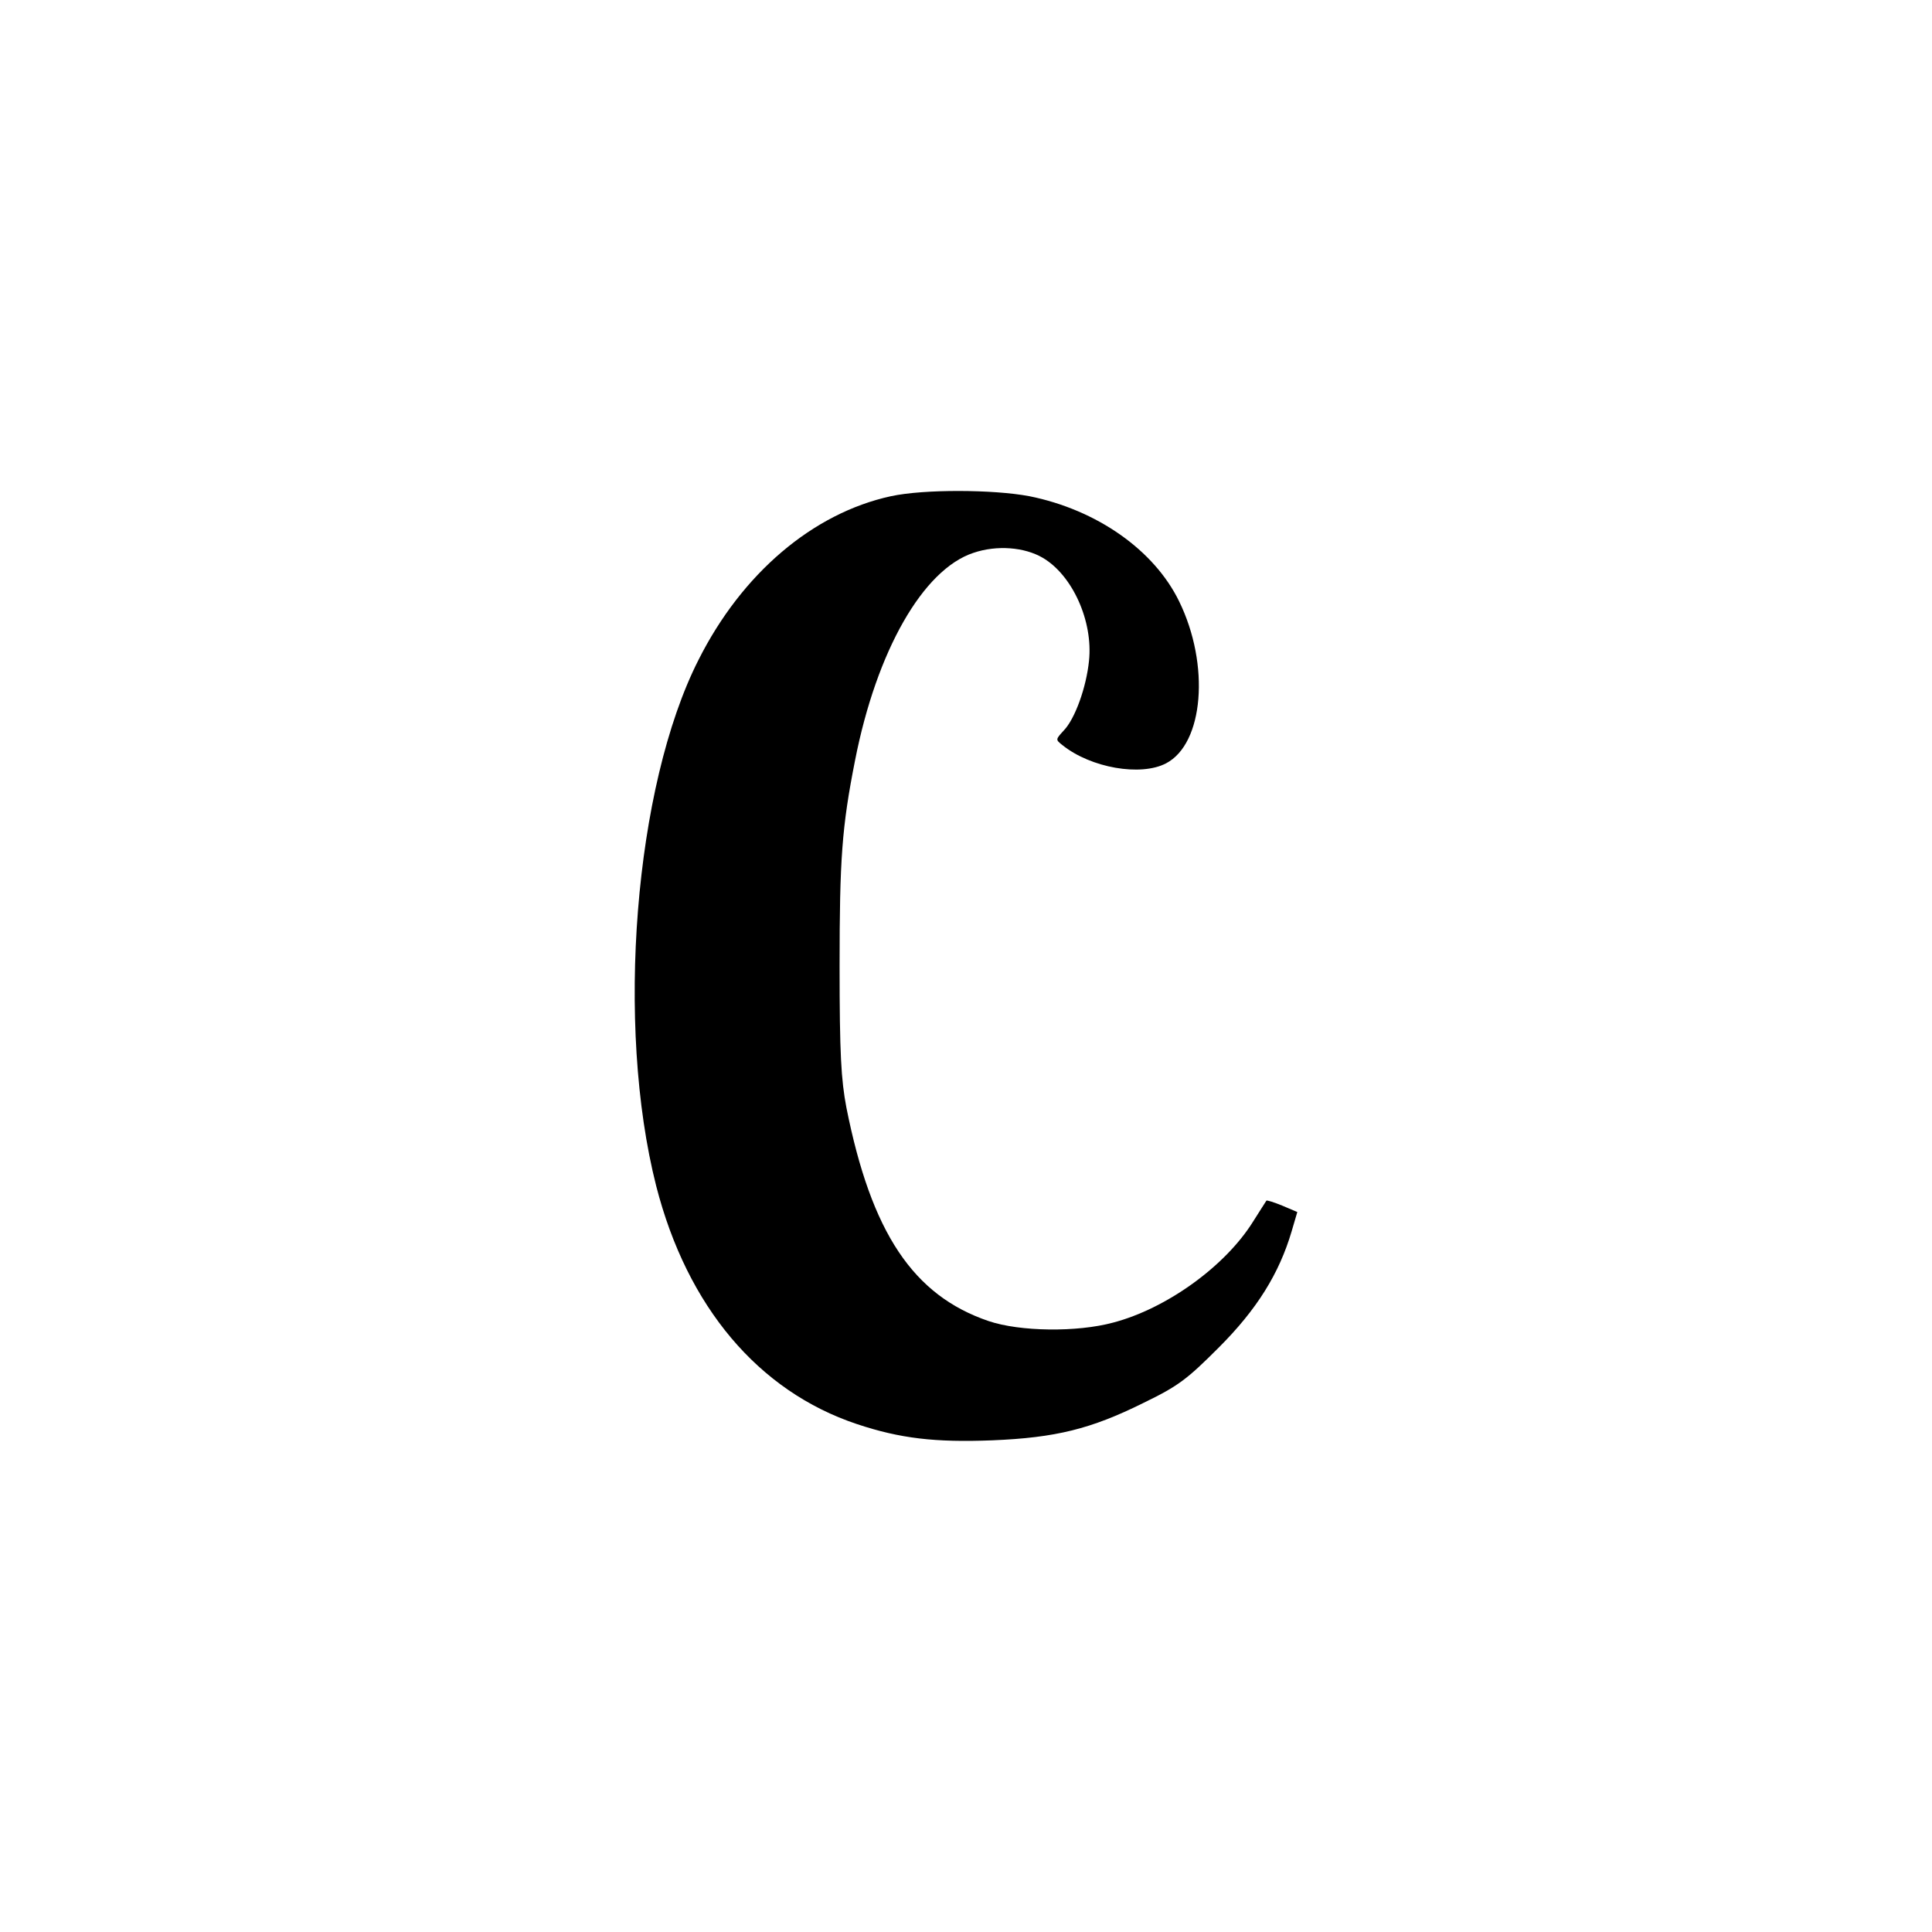 <?xml version="1.0" standalone="no"?>
<!DOCTYPE svg PUBLIC "-//W3C//DTD SVG 20010904//EN"
 "http://www.w3.org/TR/2001/REC-SVG-20010904/DTD/svg10.dtd">
<svg version="1.0" xmlns="http://www.w3.org/2000/svg"
 width="512pt" height="512pt" viewBox="0 0 512 512"
 preserveAspectRatio="xMidYMid meet">

<g transform="translate(0,512) scale(0.1,-0.1)"
fill="#000000" stroke="none">
<path d="M2361 3805 c-207 -45 -395 -205 -510 -434 -170 -335 -220 -969 -112
-1394 82 -320 271 -544 532 -631 114 -38 207 -49 359 -43 168 7 261 30 400 99
93 45 116 63 200 147 101 101 160 196 193 308 l15 51 -40 17 c-22 9 -41 15
-42 13 -1 -2 -17 -26 -35 -55 -74 -119 -230 -231 -371 -268 -96 -26 -247 -24
-330 4 -200 68 -311 234 -377 566 -14 74 -18 142 -18 375 0 283 6 368 41 545
57 290 180 506 314 550 62 21 135 15 183 -13 79 -46 134 -168 123 -273 -7 -70
-37 -154 -67 -185 -22 -24 -22 -24 -3 -39 75 -60 207 -83 274 -48 100 52 117
261 35 429 -66 136 -218 243 -397 279 -95 18 -279 19 -367 0z"/>
</g>
</svg>
